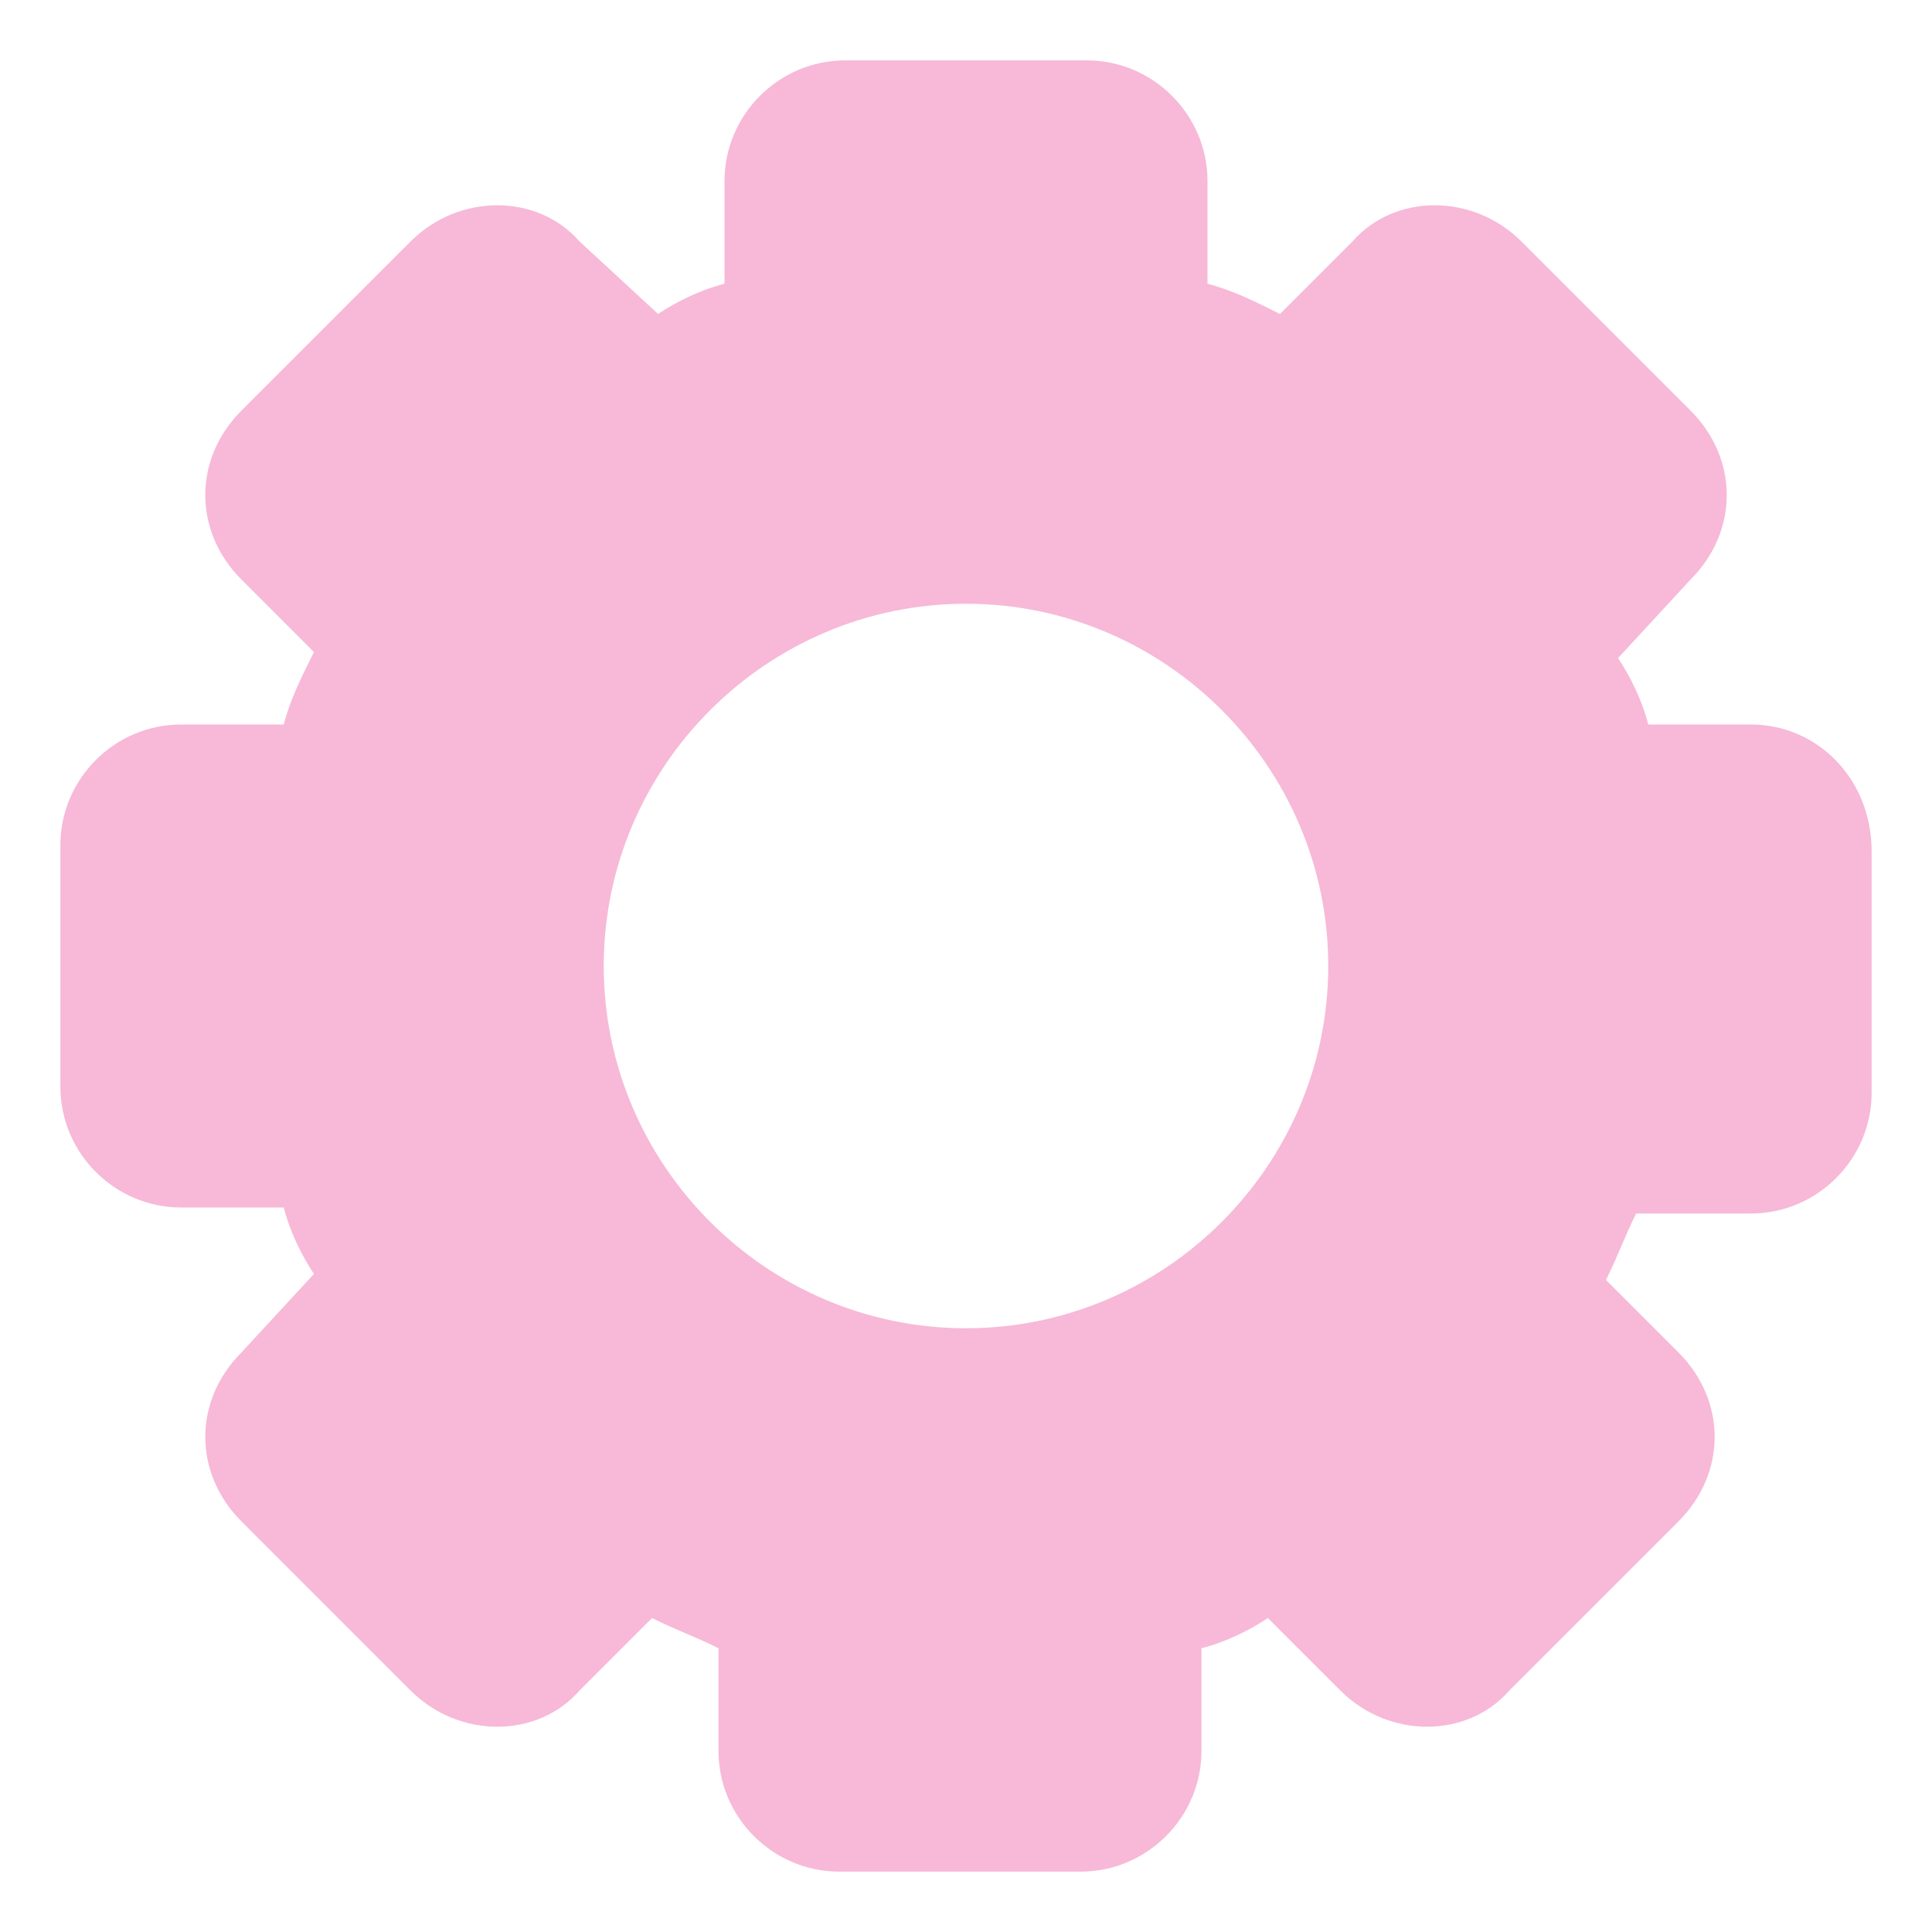 <svg class="max-w-full max-h-full" width="100" height="100" viewBox="0 0 100 100" fill="none" xmlns="http://www.w3.org/2000/svg">
<path d="M90.625 37.5H85.312C85 36.25 84.375 35 83.75 34.062L87.5 30C88.75 28.75 89.375 27.188 89.375 25.625C89.375 24.062 88.75 22.5 87.5 21.25L78.75 12.5C76.25 10 72.188 10 70 12.5L66.25 16.25C65 15.625 63.75 15 62.5 14.688V9.375C62.5 5.938 59.688 3.125 56.25 3.125H50H43.75C40.312 3.125 37.5 5.938 37.5 9.375V14.688C36.25 15 35 15.625 34.062 16.25L30 12.5C27.812 10 23.75 10 21.25 12.5L12.5 21.25C11.25 22.5 10.625 24.062 10.625 25.625C10.625 27.188 11.25 28.75 12.5 30L16.25 33.75C15.625 35 15 36.25 14.688 37.5H9.375C5.938 37.5 3.125 40.312 3.125 43.75V56.25C3.125 59.688 5.938 62.5 9.375 62.5H14.688C15 63.75 15.625 65 16.25 65.938L12.5 70C10 72.5 10 76.25 12.5 78.75L21.25 87.5C23.75 90 27.812 90 30 87.5L33.75 83.75C35 84.375 35.938 84.688 37.188 85.312V90.625C37.188 94.062 40 96.875 43.438 96.875H49.688H55.938C59.375 96.875 62.188 94.062 62.188 90.625V85.312C63.438 85 64.688 84.375 65.625 83.75L69.375 87.5C71.875 90 75.938 90 78.125 87.5L86.875 78.75C89.375 76.25 89.375 72.5 86.875 70L83.125 66.25C83.75 65 84.062 64.062 84.688 62.812H90.625C94.062 62.812 96.875 60 96.875 56.562V44.062C96.875 40.312 94.062 37.5 90.625 37.5ZM50 68.75C39.688 68.75 31.25 60.312 31.25 50C31.25 39.688 39.688 31.25 50 31.25C60.312 31.25 68.75 39.688 68.75 50C68.75 60.312 60.312 68.75 50 68.75Z" fill="#F7B9D7"/>
</svg>
